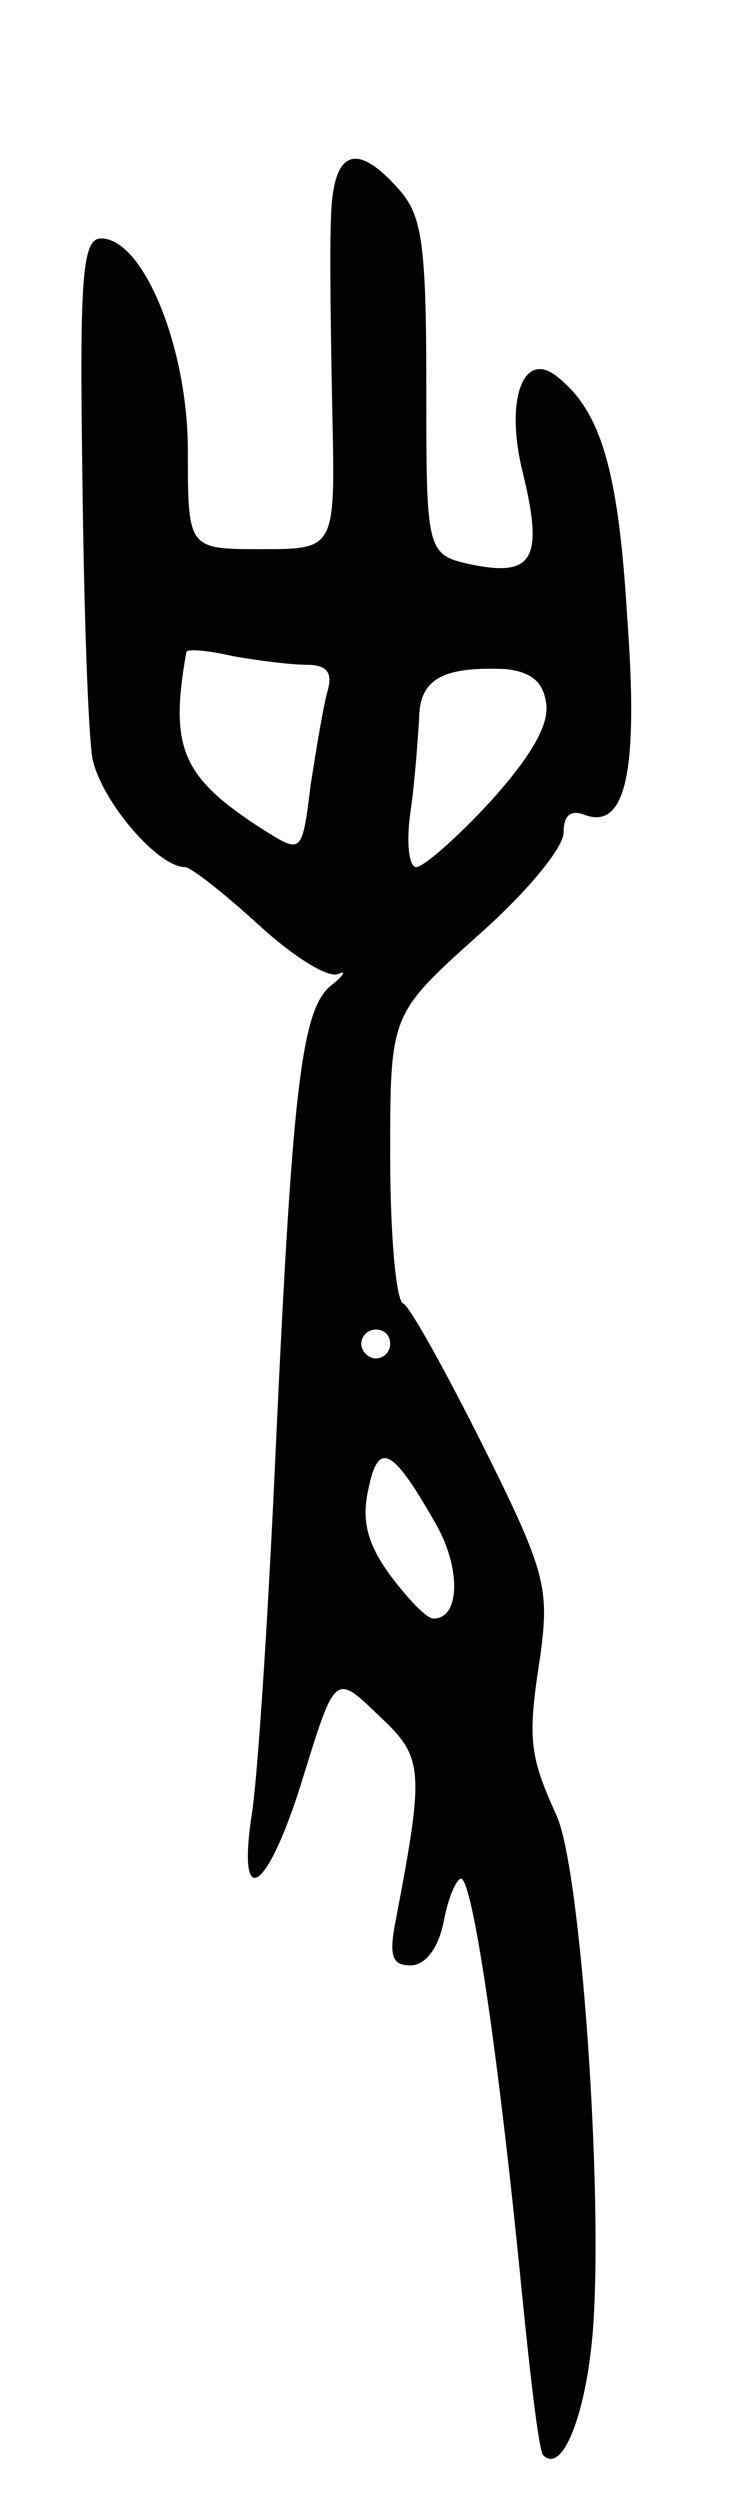 <svg version="1.0" xmlns="http://www.w3.org/2000/svg"
 width="51pt" height="173pt" viewBox="0 0 51 173"
 preserveAspectRatio="xMidYMid meet">
<g transform="translate(0,173) scale(0.1,-0.1)"
fill="#000000" stroke="none">
<path d="M229 1578 c-1 -24 0 -85 1 -135 2 -93 2 -93 -49 -93 -51 0 -51 0 -51
68 0 72 -31 147 -60 147 -13 0 -15 -26 -13 -164 1 -91 4 -179 7 -196 6 -29 45
-75 64 -75 4 0 27 -18 51 -40 24 -22 48 -37 55 -34 6 3 4 -1 -5 -8 -21 -17
-27 -75 -39 -338 -5 -107 -12 -214 -16 -237 -10 -68 12 -51 36 28 22 71 22 71
52 42 31 -29 32 -36 12 -141 -5 -25 -3 -32 10 -32 10 0 19 11 23 30 3 17 9 30
12 30 8 0 26 -122 42 -285 6 -60 12 -112 15 -114 13 -13 29 27 34 83 8 94 -8
324 -25 360 -19 42 -20 53 -11 111 6 46 4 57 -40 145 -26 52 -51 97 -55 98 -5
2 -9 48 -9 102 0 98 0 98 60 152 33 29 60 61 60 72 0 12 5 16 15 12 28 -10 37
30 29 137 -6 101 -18 142 -48 166 -24 20 -37 -16 -24 -67 14 -58 7 -71 -34
-63 -33 7 -33 7 -33 123 0 100 -3 119 -19 137 -30 34 -46 27 -47 -21z m-17
-308 c14 0 18 -5 15 -17 -3 -10 -8 -40 -12 -66 -6 -48 -6 -48 -33 -31 -56 36
-65 56 -53 123 1 2 15 1 32 -3 17 -3 40 -6 51 -6z m166 -27 c2 -15 -11 -37
-39 -68 -23 -25 -46 -45 -51 -45 -5 0 -7 17 -4 38 3 20 5 49 6 64 0 28 16 37
60 35 18 -2 26 -9 28 -24z m-108 -443 c0 -5 -4 -10 -10 -10 -5 0 -10 5 -10 10
0 6 5 10 10 10 6 0 10 -4 10 -10z m33 -127 c16 -30 15 -63 -3 -63 -5 0 -18 14
-30 30 -16 22 -20 38 -15 60 7 34 17 28 48 -27z"/>
</g>
</svg>
